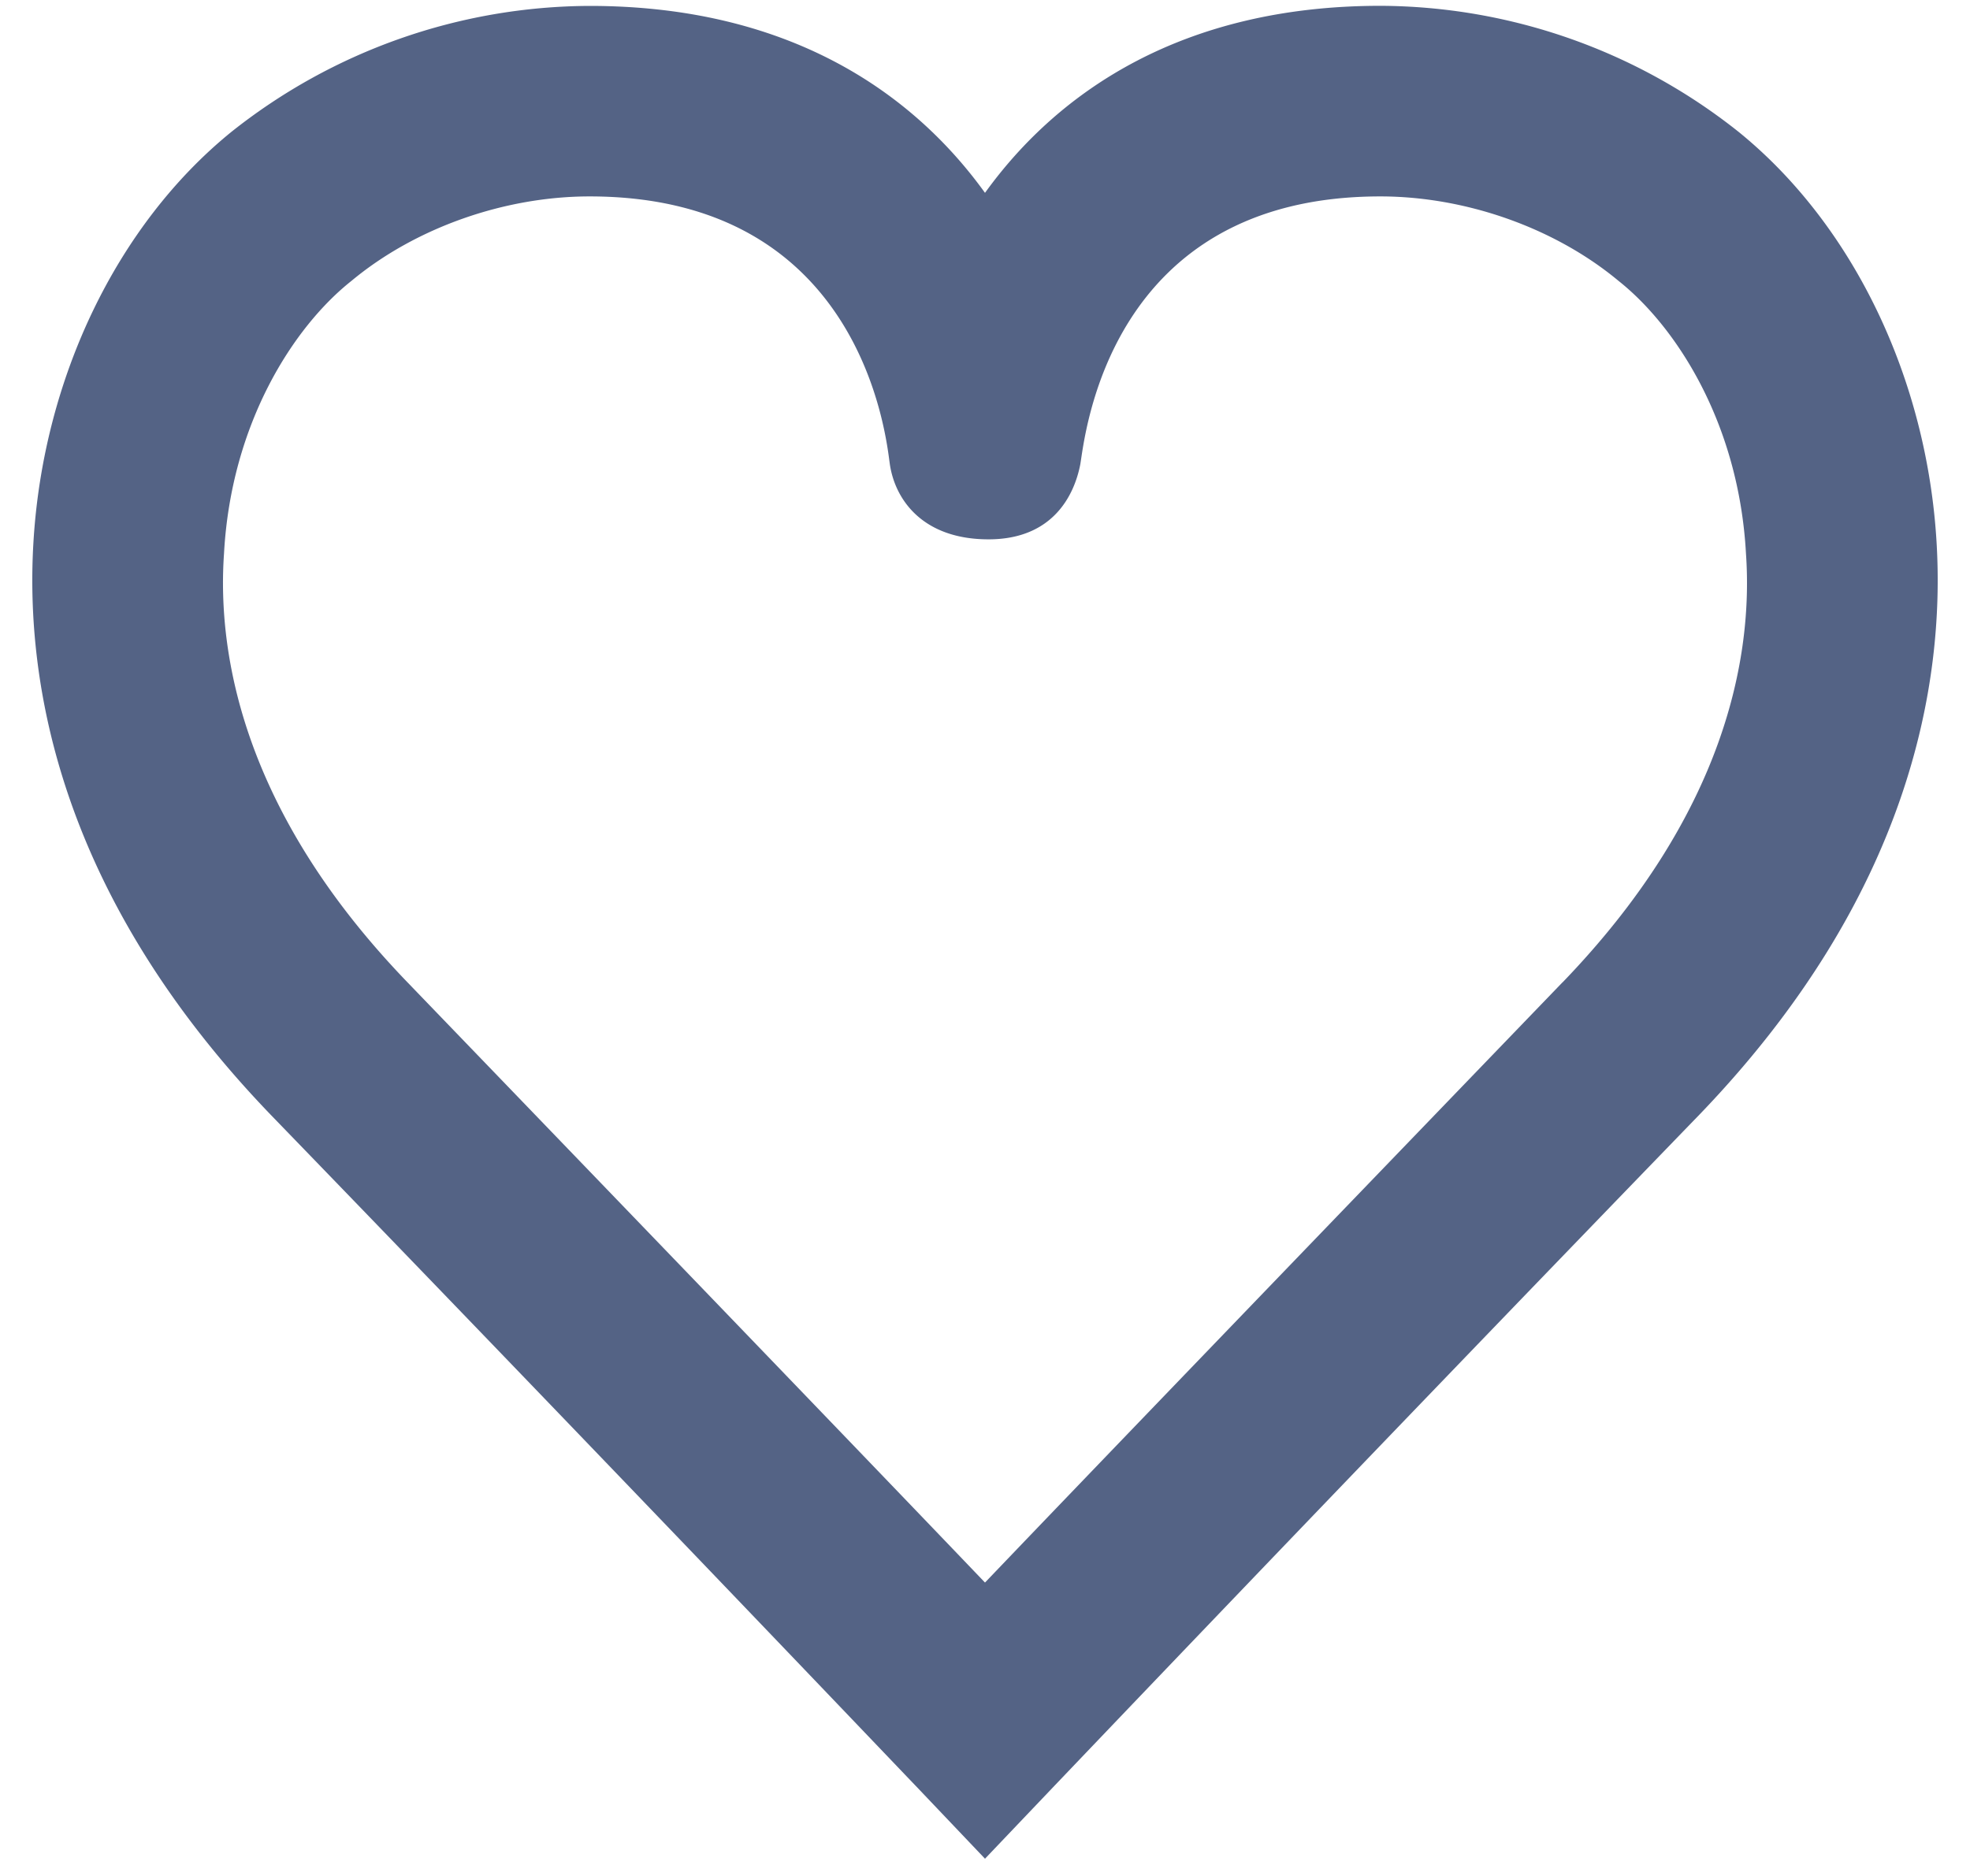<svg width="21" height="20" xmlns="http://www.w3.org/2000/svg" xmlns:xlink="http://www.w3.org/1999/xlink"><defs><path d="M20.644 5.788c.088 1.498-.28 3.758-2.527 6.094-3.821 3.948-6.855 7.135-6.88 7.16l-.737.774-.736-.774c-.026-.025-3.06-3.212-6.881-7.16C.636 9.546.268 7.286.356 5.788c.102-1.752.89-3.39 2.108-4.38A6.17 6.17 0 016.285.063c2.095 0 3.428.9 4.215 1.993C11.287.964 12.62.062 14.715.062a6.17 6.17 0 013.821 1.346c1.219.99 2.006 2.628 2.108 4.38zm-3.987 4.685c1.74-1.803 2.031-3.479 1.955-4.57-.076-1.397-.749-2.425-1.358-2.908-.686-.571-1.638-.901-2.54-.901-2.906 0-3.148 2.564-3.198 2.856-.064.33-.292.8-.978.8-.71 0-1.003-.432-1.054-.813-.038-.266-.292-2.843-3.199-2.843-.901 0-1.853.33-2.539.901-.61.483-1.282 1.51-1.358 2.907-.076 1.092.216 2.768 1.955 4.57 2.704 2.806 5.027 5.218 6.157 6.4 1.13-1.182 3.453-3.594 6.157-6.4z" id="a"/></defs><use fill="#546385" xlink:href="#a" fill-rule="evenodd"/></svg>
